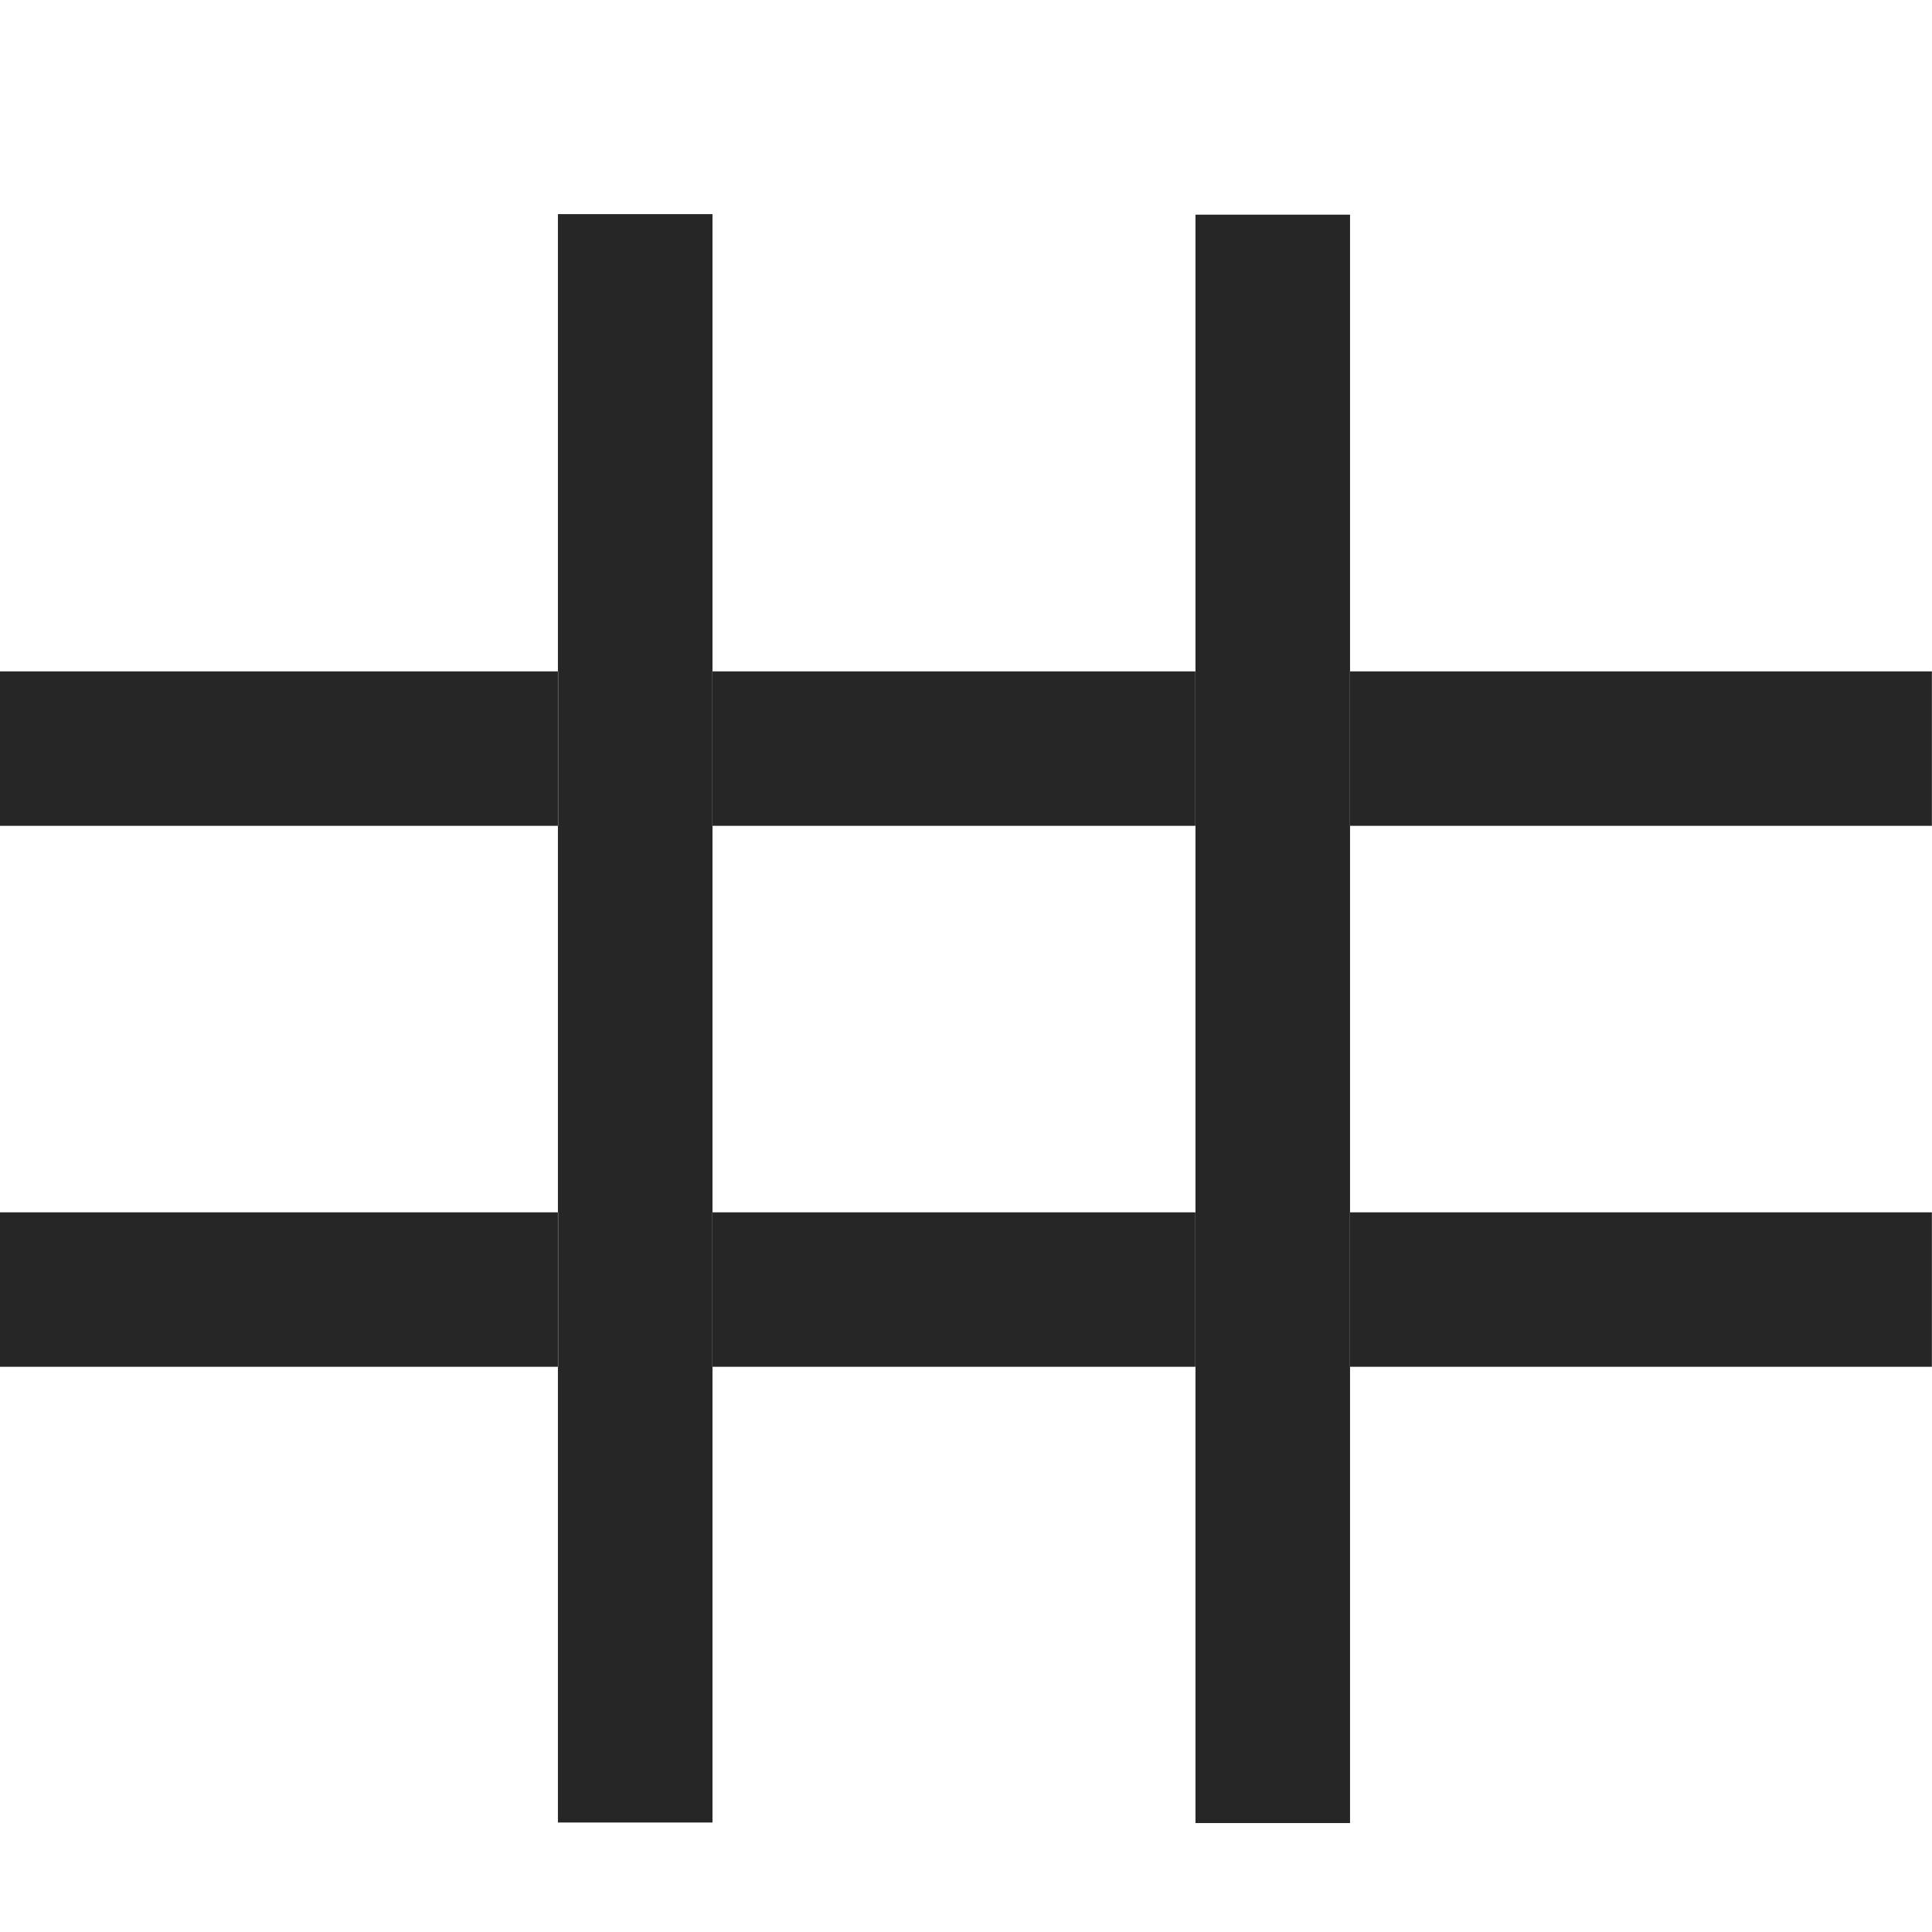<svg xmlns="http://www.w3.org/2000/svg" width="18" height="18" viewBox="0 0 18 18">
  <g id="hash" transform="translate(-145 -45)">
    <rect id="Rectangle_552" data-name="Rectangle 552" width="18" height="18" transform="translate(145 45)" fill="#fff"/>
    <path id="Path_500" data-name="Path 500" d="M844.131,3959.876h5.2v1.439h-5.2Zm12.577,0h5.422v1.439h-5.422Zm-5.94,0h4.5v1.439h-4.5Zm0,5.04h4.5v1.439h-4.5Zm5.94,0h5.422v1.439h-5.422Zm-12.577,0h5.2v1.439h-5.2Zm6.638-3.6v-5.7h-1.44v14.985h1.44v-9.29Zm5.94-1.439v-4.256h-1.44v14.985h1.44v-10.729Z" transform="translate(-699.131 -3908.621)" fill="rgba(0,0,0,0.85)"/>
  </g>
</svg>
